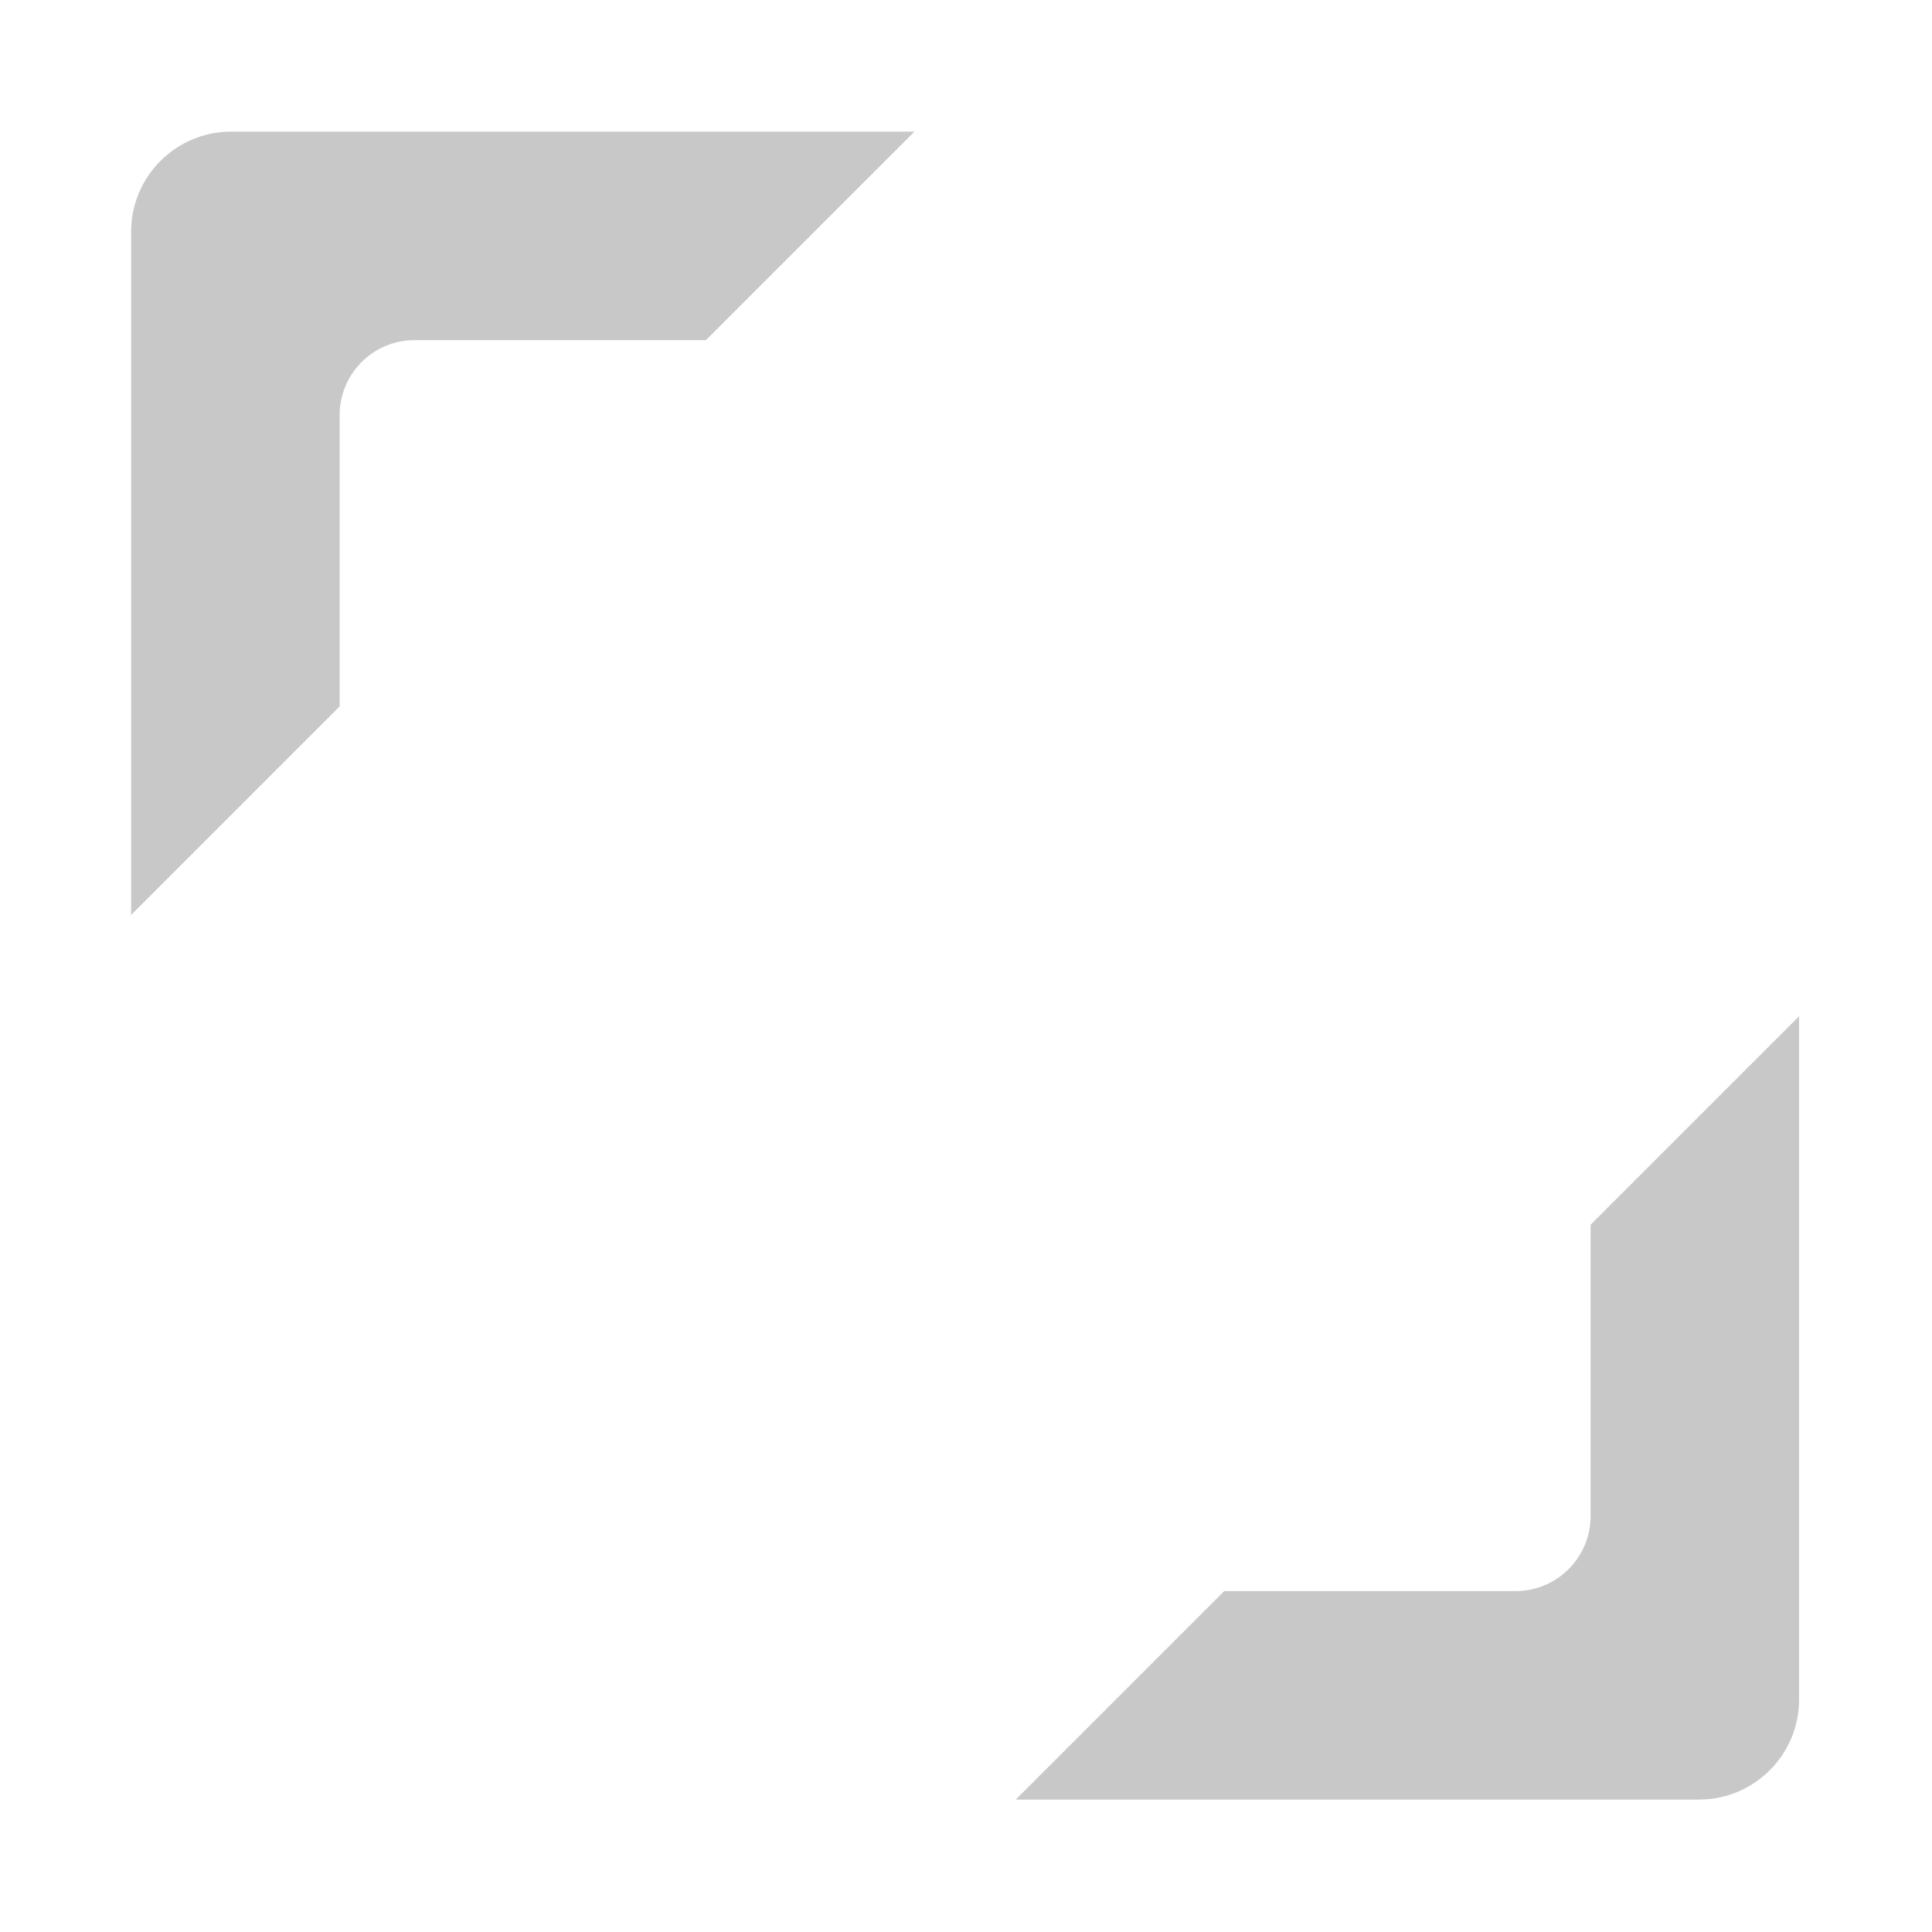 <?xml version="1.0" encoding="UTF-8" standalone="no"?>
<!DOCTYPE svg PUBLIC "-//W3C//DTD SVG 1.1//EN" "http://www.w3.org/Graphics/SVG/1.1/DTD/svg11.dtd">
<svg width="100%" height="100%" viewBox="0 0 24 24" version="1.1" xmlns="http://www.w3.org/2000/svg" xmlns:xlink="http://www.w3.org/1999/xlink" xml:space="preserve" xmlns:serif="http://www.serif.com/" style="fill-rule:evenodd;clip-rule:evenodd;stroke-linejoin:round;stroke-miterlimit:2;">
    <g id="Max" transform="matrix(2.59,0,0,2.59,-166.721,-68.295)">
        <path d="M73,31.243L72,32.243L72,33.64C72,33.839 71.839,34 71.64,34L70.243,34L69.243,35L72.52,35C72.785,35 73,34.785 73,34.52L73,31.243ZM68.757,27L65.48,27C65.215,27 65,27.215 65,27.48L65,30.757L66,29.757L66,28.36C66,28.161 66.161,28 66.36,28L67.757,28L68.757,27Z" style="fill:rgb(200,200,200);"/>
    </g>
</svg>

